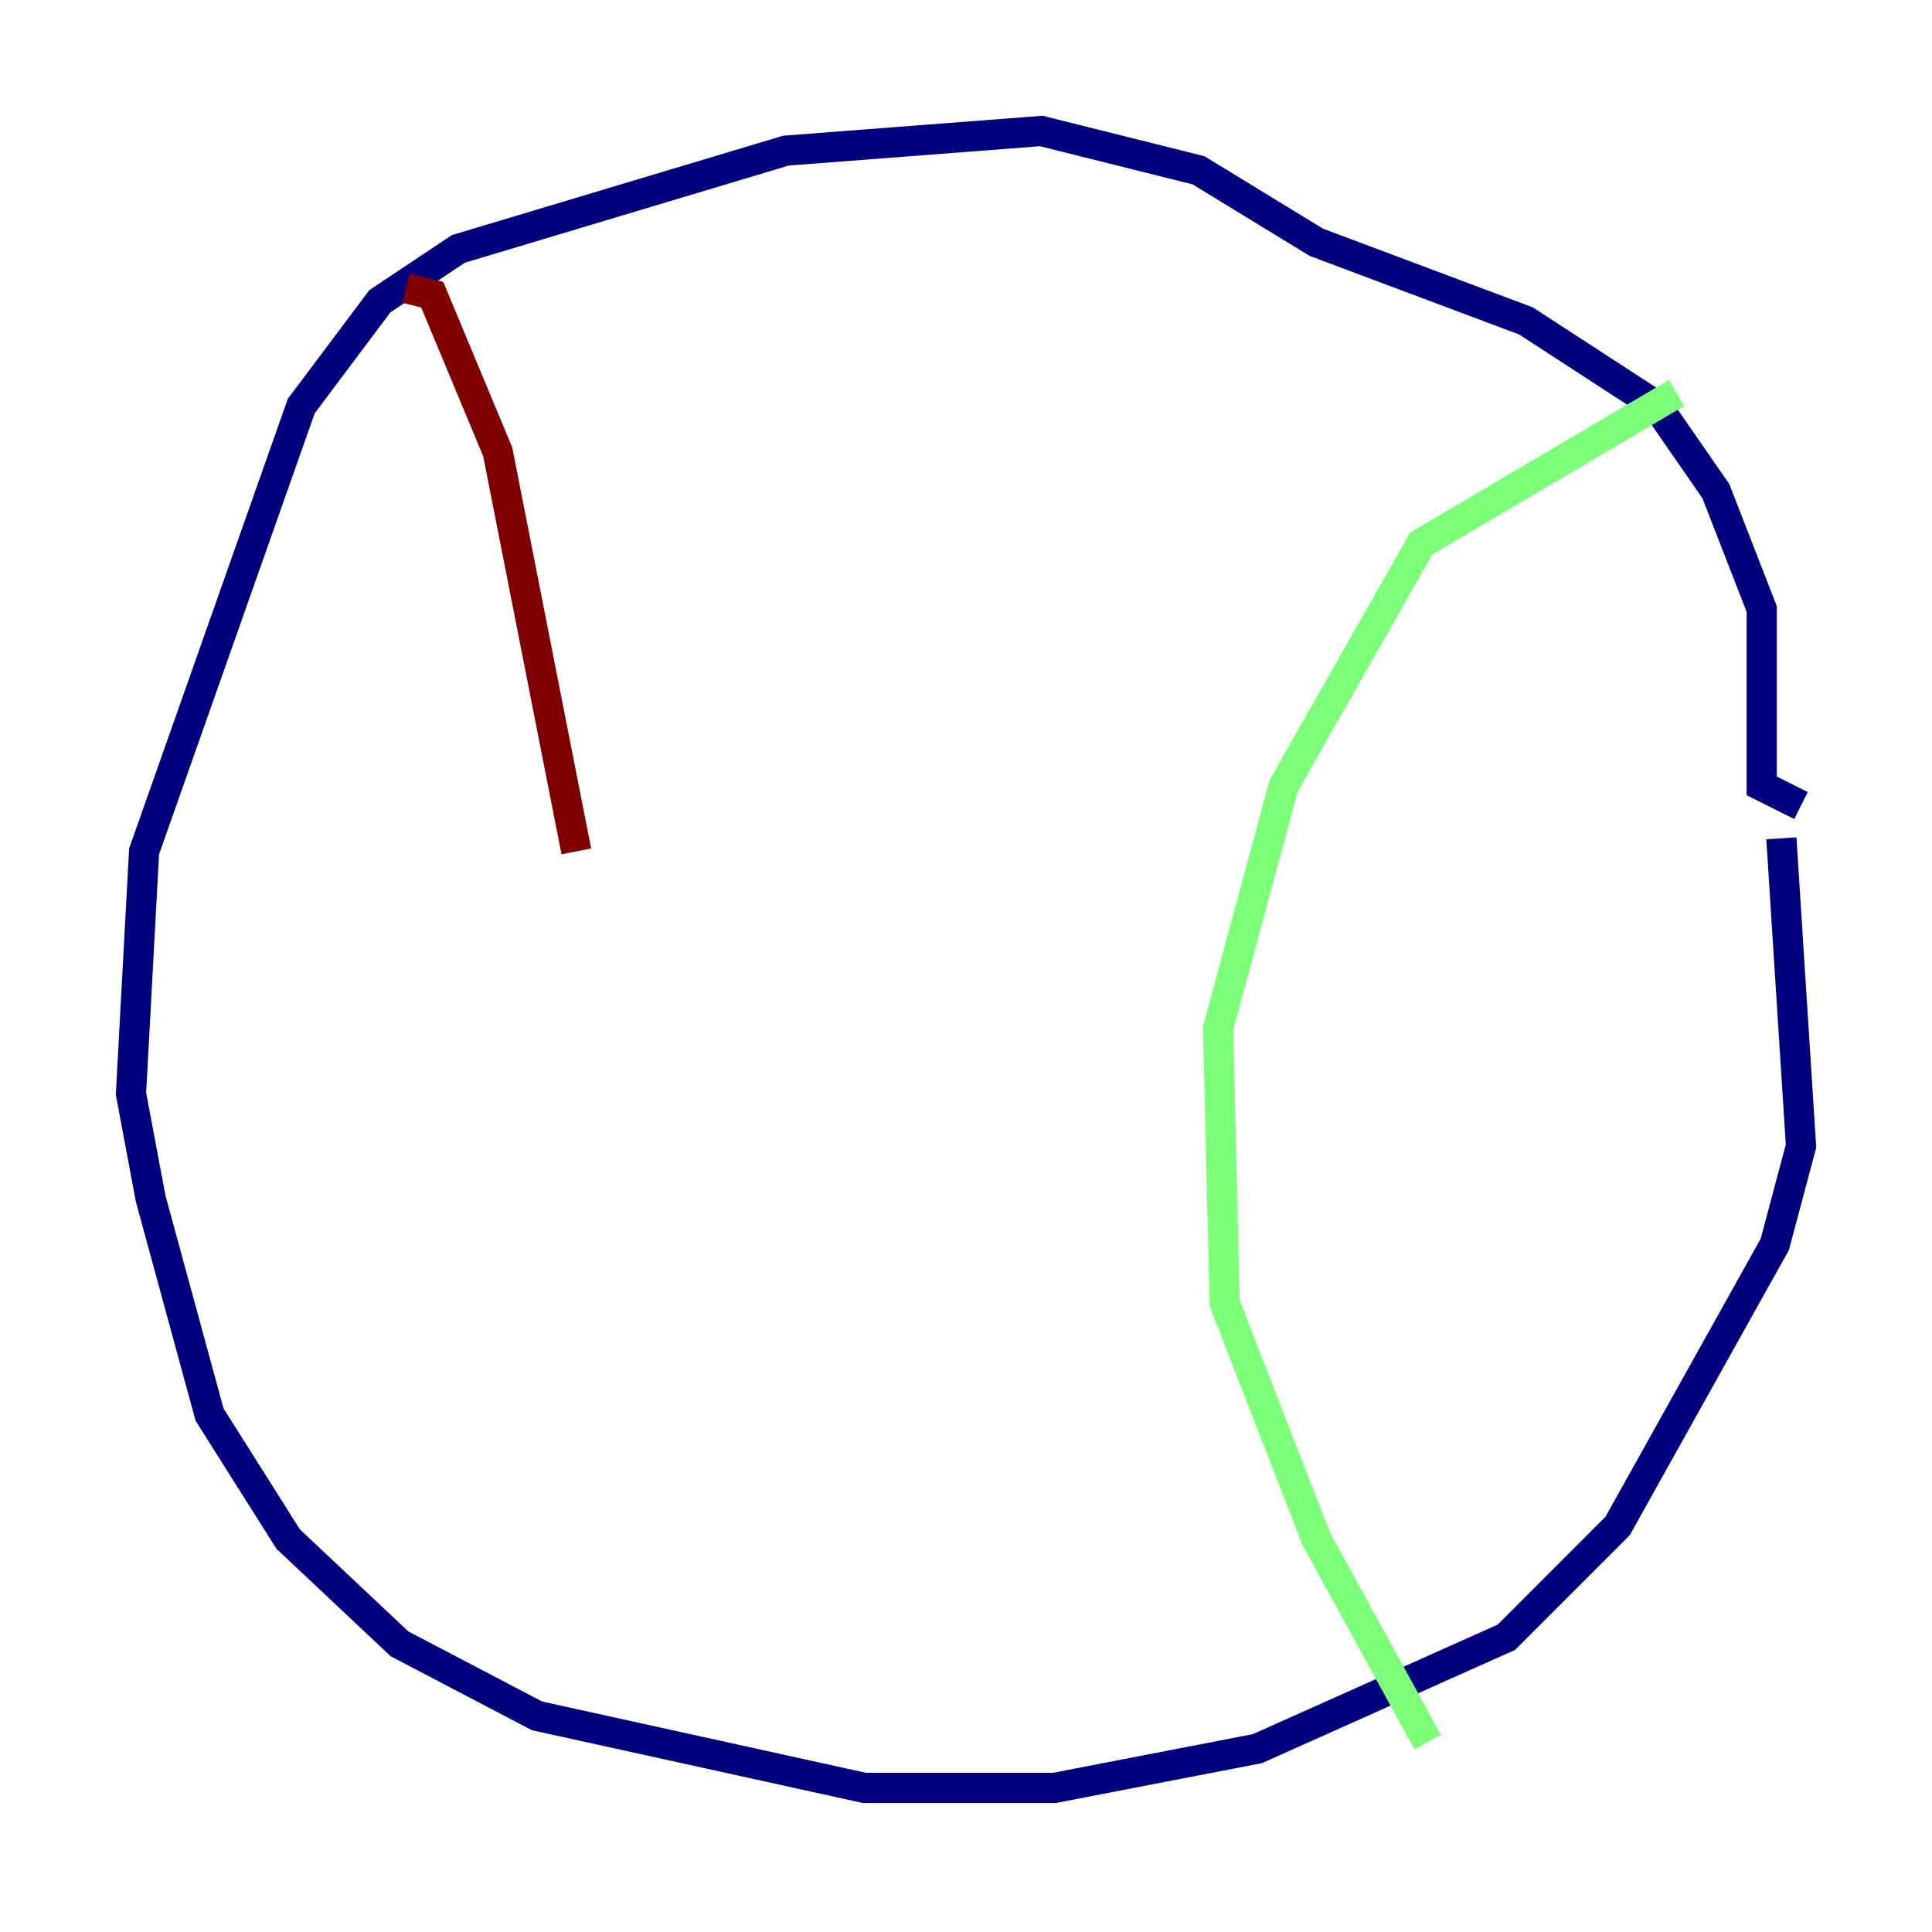 <?xml version="1.0" encoding="utf-8" ?>
<svg baseProfile="tiny" height="128" version="1.2" viewBox="0,0,128,128" width="128" xmlns="http://www.w3.org/2000/svg" xmlns:ev="http://www.w3.org/2001/xml-events" xmlns:xlink="http://www.w3.org/1999/xlink"><defs /><polyline fill="none" points="118.02,55.539 119.322,75.932 117.586,82.441 107.173,101.098 99.797,108.475 83.308,115.851 69.858,118.454 57.275,118.454 35.58,113.681 26.468,108.909 19.091,101.966 13.885,93.722 9.98,79.403 8.678,72.461 9.546,56.407 19.959,26.902 25.166,19.959 30.373,16.488 52.068,9.98 68.99,8.678 79.403,11.281 87.214,16.054 101.098,21.261 109.776,26.902 113.681,32.542 116.719,40.352 116.719,52.068 119.322,53.37" stroke="#00007f" stroke-width="2" /><polyline fill="none" points="111.078,26.034 94.156,36.014 85.044,52.068 80.705,68.122 81.139,86.346 87.214,101.966 94.59,115.417" stroke="#7cff79" stroke-width="2" /><polyline fill="none" points="26.902,19.091 28.637,19.525 32.976,29.939 38.183,56.407" stroke="#7f0000" stroke-width="2" /></svg>